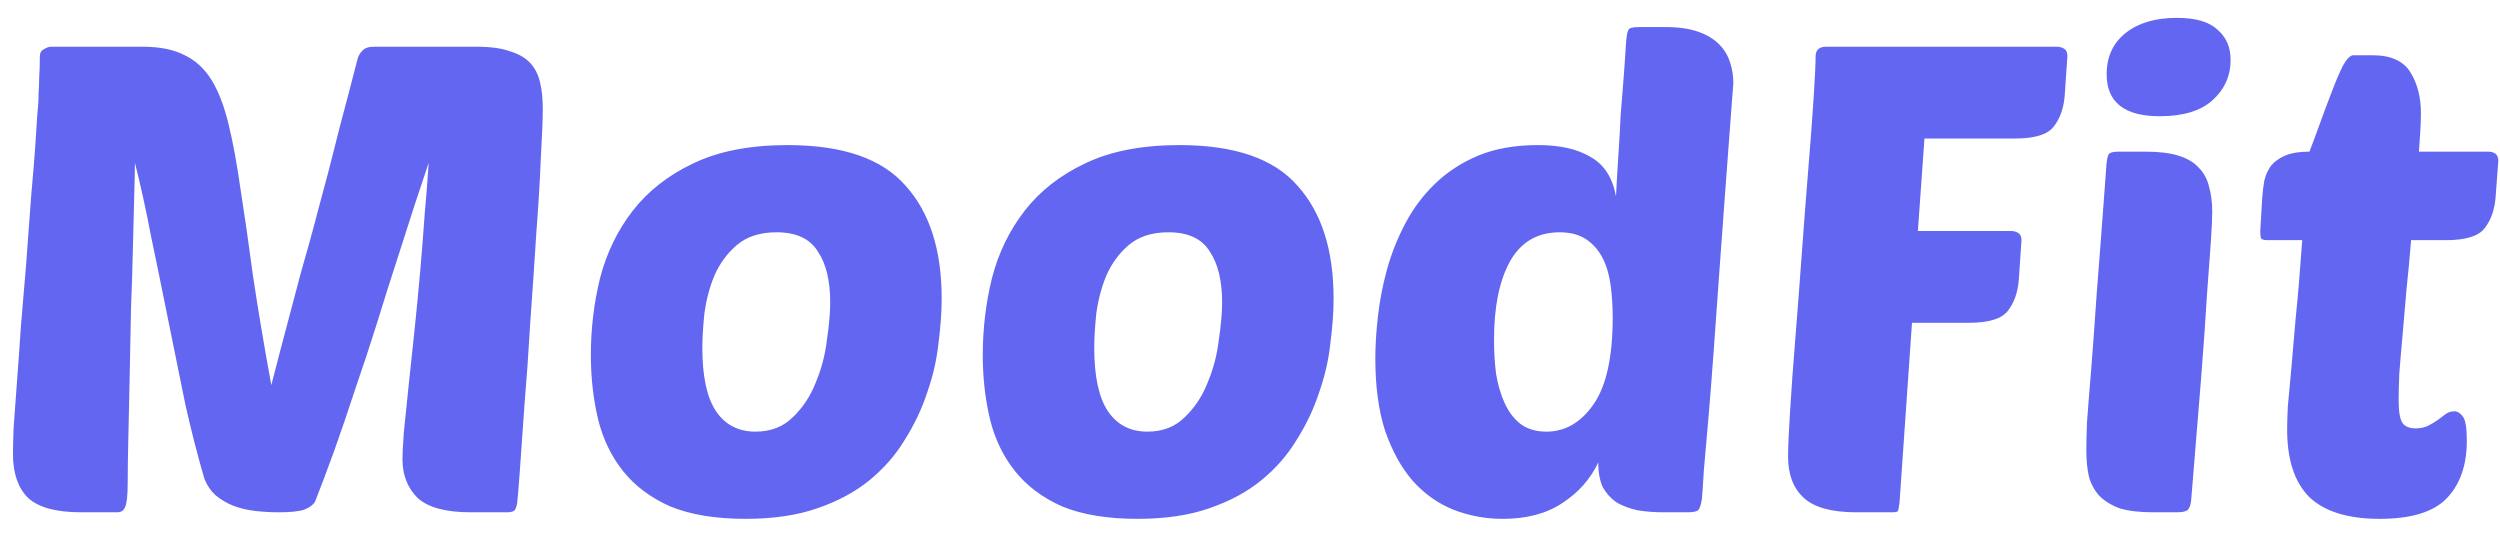 <svg width="122" height="26" viewBox="0 0 122 26" fill="none" xmlns="http://www.w3.org/2000/svg">
  <path
    d="M20.92 7.944C20.749 8.456 20.525 9.128 20.248 9.96C19.992 10.771 19.704 11.667 19.384 12.648C19.064 13.629 18.733 14.675 18.392 15.784C18.051 16.872 17.699 17.939 17.336 18.984C16.995 20.029 16.653 21.032 16.312 21.992C15.971 22.931 15.661 23.752 15.384 24.456C15.299 24.627 15.117 24.765 14.84 24.872C14.584 24.957 14.168 25 13.592 25C13.229 25 12.856 24.979 12.472 24.936C12.088 24.893 11.725 24.808 11.384 24.68C11.064 24.552 10.776 24.381 10.52 24.168C10.285 23.955 10.104 23.688 9.976 23.368C9.656 22.28 9.347 21.075 9.048 19.752C8.771 18.408 8.493 17.043 8.216 15.656C7.939 14.269 7.661 12.915 7.384 11.592C7.128 10.248 6.861 9.032 6.584 7.944C6.584 8.243 6.573 8.755 6.552 9.48C6.531 10.205 6.509 11.048 6.488 12.008C6.467 12.968 6.435 14.003 6.392 15.112C6.371 16.221 6.349 17.309 6.328 18.376C6.307 19.421 6.285 20.403 6.264 21.32C6.243 22.216 6.232 22.952 6.232 23.528C6.232 24.168 6.189 24.573 6.104 24.744C6.04 24.915 5.912 25 5.72 25H3.96C2.744 25 1.88 24.765 1.368 24.296C0.877 23.805 0.632 23.091 0.632 22.152C0.632 21.896 0.643 21.469 0.664 20.872C0.707 20.253 0.76 19.528 0.824 18.696C0.888 17.864 0.952 16.957 1.016 15.976C1.101 14.973 1.187 13.96 1.272 12.936C1.379 11.549 1.464 10.397 1.528 9.48C1.613 8.541 1.677 7.763 1.72 7.144C1.763 6.525 1.795 6.024 1.816 5.64C1.859 5.256 1.88 4.915 1.88 4.616C1.901 4.317 1.912 4.04 1.912 3.784C1.933 3.507 1.944 3.165 1.944 2.76C1.944 2.589 2.008 2.472 2.136 2.408C2.264 2.323 2.381 2.28 2.488 2.28H6.968C7.8 2.28 8.483 2.419 9.016 2.696C9.549 2.952 9.987 3.357 10.328 3.912C10.669 4.467 10.947 5.192 11.16 6.088C11.373 6.963 11.565 8.008 11.736 9.224C11.928 10.44 12.131 11.848 12.344 13.448C12.579 15.027 12.877 16.808 13.24 18.792C13.581 17.469 13.869 16.371 14.104 15.496C14.339 14.621 14.531 13.896 14.68 13.32C14.851 12.723 14.989 12.232 15.096 11.848C15.203 11.464 15.299 11.112 15.384 10.792C15.469 10.451 15.565 10.088 15.672 9.704C15.779 9.32 15.907 8.84 16.056 8.264C16.205 7.688 16.387 6.973 16.6 6.12C16.835 5.245 17.123 4.147 17.464 2.824C17.507 2.696 17.581 2.579 17.688 2.472C17.795 2.344 17.987 2.28 18.264 2.28H23.256C23.939 2.28 24.483 2.355 24.888 2.504C25.315 2.632 25.645 2.824 25.88 3.08C26.115 3.336 26.275 3.656 26.36 4.04C26.445 4.403 26.488 4.829 26.488 5.32C26.488 5.811 26.456 6.611 26.392 7.72C26.349 8.808 26.275 10.045 26.168 11.432C26.083 12.797 25.987 14.216 25.88 15.688C25.795 17.16 25.699 18.525 25.592 19.784C25.507 21.043 25.432 22.109 25.368 22.984C25.304 23.859 25.261 24.371 25.24 24.52C25.219 24.691 25.176 24.819 25.112 24.904C25.048 24.968 24.92 25 24.728 25H22.968C21.752 25 20.888 24.765 20.376 24.296C19.885 23.805 19.64 23.176 19.64 22.408C19.64 22.173 19.661 21.747 19.704 21.128C19.768 20.509 19.843 19.784 19.928 18.952C20.013 18.12 20.109 17.213 20.216 16.232C20.323 15.229 20.419 14.237 20.504 13.256C20.589 12.275 20.664 11.325 20.728 10.408C20.813 9.469 20.877 8.648 20.92 7.944ZM36.386 25.32C34.914 25.32 33.688 25.117 32.706 24.712C31.746 24.285 30.978 23.709 30.402 22.984C29.826 22.259 29.421 21.416 29.186 20.456C28.952 19.475 28.834 18.429 28.834 17.32C28.834 16.04 28.984 14.792 29.282 13.576C29.602 12.339 30.136 11.24 30.882 10.28C31.629 9.32 32.61 8.552 33.826 7.976C35.064 7.379 36.6 7.08 38.434 7.08C41.122 7.08 43.042 7.741 44.194 9.064C45.368 10.365 45.954 12.2 45.954 14.568C45.954 15.229 45.901 15.965 45.794 16.776C45.709 17.565 45.528 18.355 45.25 19.144C44.994 19.933 44.632 20.701 44.162 21.448C43.714 22.195 43.138 22.856 42.434 23.432C41.73 24.008 40.877 24.467 39.874 24.808C38.893 25.149 37.73 25.32 36.386 25.32ZM37.89 11.336C37.08 11.336 36.429 11.549 35.938 11.976C35.469 12.381 35.106 12.883 34.85 13.48C34.616 14.056 34.456 14.675 34.37 15.336C34.306 15.976 34.274 16.52 34.274 16.968C34.274 18.376 34.498 19.411 34.946 20.072C35.394 20.733 36.034 21.064 36.866 21.064C37.613 21.064 38.221 20.829 38.69 20.36C39.181 19.891 39.554 19.325 39.81 18.664C40.088 18.003 40.269 17.309 40.354 16.584C40.461 15.859 40.514 15.251 40.514 14.76C40.514 13.693 40.312 12.861 39.906 12.264C39.522 11.645 38.85 11.336 37.89 11.336ZM55.511 25.32C54.039 25.32 52.813 25.117 51.831 24.712C50.871 24.285 50.103 23.709 49.527 22.984C48.951 22.259 48.546 21.416 48.311 20.456C48.077 19.475 47.959 18.429 47.959 17.32C47.959 16.04 48.109 14.792 48.407 13.576C48.727 12.339 49.261 11.24 50.007 10.28C50.754 9.32 51.735 8.552 52.951 7.976C54.189 7.379 55.725 7.08 57.559 7.08C60.247 7.08 62.167 7.741 63.319 9.064C64.493 10.365 65.079 12.2 65.079 14.568C65.079 15.229 65.026 15.965 64.919 16.776C64.834 17.565 64.653 18.355 64.375 19.144C64.119 19.933 63.757 20.701 63.287 21.448C62.839 22.195 62.263 22.856 61.559 23.432C60.855 24.008 60.002 24.467 58.999 24.808C58.018 25.149 56.855 25.32 55.511 25.32ZM57.015 11.336C56.205 11.336 55.554 11.549 55.063 11.976C54.594 12.381 54.231 12.883 53.975 13.48C53.741 14.056 53.581 14.675 53.495 15.336C53.431 15.976 53.399 16.52 53.399 16.968C53.399 18.376 53.623 19.411 54.071 20.072C54.519 20.733 55.159 21.064 55.991 21.064C56.738 21.064 57.346 20.829 57.815 20.36C58.306 19.891 58.679 19.325 58.935 18.664C59.213 18.003 59.394 17.309 59.479 16.584C59.586 15.859 59.639 15.251 59.639 14.76C59.639 13.693 59.437 12.861 59.031 12.264C58.647 11.645 57.975 11.336 57.015 11.336ZM73.324 25.32C72.492 25.32 71.692 25.171 70.924 24.872C70.178 24.573 69.516 24.104 68.94 23.464C68.386 22.824 67.938 22.013 67.596 21.032C67.276 20.051 67.116 18.867 67.116 17.48C67.116 16.861 67.159 16.179 67.244 15.432C67.33 14.664 67.479 13.896 67.692 13.128C67.906 12.36 68.204 11.613 68.588 10.888C68.972 10.163 69.452 9.523 70.028 8.968C70.626 8.392 71.33 7.933 72.14 7.592C72.972 7.251 73.943 7.08 75.052 7.08C76.119 7.08 76.972 7.272 77.612 7.656C78.274 8.019 78.69 8.659 78.86 9.576C78.903 8.744 78.946 8.019 78.988 7.4C79.031 6.781 79.063 6.205 79.084 5.672C79.127 5.139 79.17 4.605 79.212 4.072C79.255 3.539 79.298 2.931 79.34 2.248C79.362 1.779 79.415 1.501 79.5 1.416C79.543 1.373 79.596 1.352 79.66 1.352C79.724 1.331 79.842 1.32 80.012 1.32H81.26C81.9 1.32 82.434 1.395 82.86 1.544C83.287 1.693 83.628 1.896 83.884 2.152C84.14 2.408 84.322 2.707 84.428 3.048C84.535 3.368 84.588 3.709 84.588 4.072C84.588 4.072 84.567 4.339 84.524 4.872C84.482 5.405 84.428 6.12 84.364 7.016C84.3 7.891 84.226 8.893 84.14 10.024C84.055 11.155 83.97 12.328 83.884 13.544C83.799 14.739 83.714 15.933 83.628 17.128C83.543 18.301 83.458 19.389 83.372 20.392C83.287 21.373 83.212 22.227 83.148 22.952C83.106 23.656 83.074 24.125 83.052 24.36C83.01 24.616 82.956 24.787 82.892 24.872C82.828 24.957 82.647 25 82.348 25H81.196C80.748 25 80.322 24.968 79.916 24.904C79.532 24.819 79.191 24.691 78.892 24.52C78.615 24.328 78.391 24.083 78.22 23.784C78.071 23.464 77.996 23.059 77.996 22.568C77.612 23.379 77.026 24.04 76.236 24.552C75.468 25.064 74.498 25.32 73.324 25.32ZM76.108 11.336C75.02 11.336 74.21 11.816 73.676 12.776C73.164 13.715 72.908 14.984 72.908 16.584C72.908 17.139 72.94 17.683 73.004 18.216C73.09 18.749 73.228 19.229 73.42 19.656C73.612 20.083 73.868 20.424 74.188 20.68C74.53 20.936 74.956 21.064 75.468 21.064C76.386 21.064 77.154 20.616 77.772 19.72C78.391 18.824 78.7 17.416 78.7 15.496C78.7 14.963 78.668 14.451 78.604 13.96C78.54 13.448 78.412 13 78.22 12.616C78.028 12.232 77.762 11.923 77.42 11.688C77.079 11.453 76.642 11.336 76.108 11.336ZM93.305 15.752L92.697 24.52C92.676 24.691 92.654 24.819 92.633 24.904C92.633 24.968 92.537 25 92.345 25H90.585C89.39 25 88.537 24.765 88.025 24.296C87.513 23.827 87.257 23.155 87.257 22.28C87.257 21.853 87.289 21.128 87.353 20.104C87.417 19.059 87.502 17.875 87.609 16.552C87.716 15.229 87.822 13.832 87.929 12.36C88.036 10.888 88.142 9.501 88.249 8.2C88.356 6.899 88.441 5.757 88.505 4.776C88.569 3.795 88.601 3.123 88.601 2.76C88.601 2.44 88.772 2.28 89.113 2.28H100.377C100.505 2.28 100.622 2.312 100.729 2.376C100.836 2.44 100.889 2.557 100.889 2.728L100.761 4.616C100.718 5.256 100.537 5.779 100.217 6.184C99.918 6.568 99.289 6.76 98.329 6.76H93.913L93.593 11.272H98.137C98.265 11.272 98.382 11.304 98.489 11.368C98.596 11.432 98.649 11.549 98.649 11.72L98.521 13.608C98.478 14.248 98.297 14.771 97.977 15.176C97.678 15.56 97.049 15.752 96.089 15.752H93.305ZM105.077 25C104.415 25 103.871 24.936 103.445 24.808C103.039 24.659 102.709 24.456 102.453 24.2C102.218 23.944 102.047 23.635 101.941 23.272C101.855 22.888 101.813 22.451 101.813 21.96C101.813 21.64 101.823 21.192 101.845 20.616C101.887 20.019 101.951 19.208 102.037 18.184C102.122 17.139 102.218 15.827 102.325 14.248C102.453 12.648 102.602 10.675 102.773 8.328C102.794 7.859 102.847 7.581 102.933 7.496C102.997 7.432 103.167 7.4 103.445 7.4H104.693C105.354 7.4 105.887 7.464 106.293 7.592C106.719 7.72 107.05 7.912 107.285 8.168C107.541 8.424 107.711 8.733 107.797 9.096C107.903 9.459 107.957 9.864 107.957 10.312C107.957 10.632 107.935 11.112 107.893 11.752C107.85 12.392 107.786 13.267 107.701 14.376C107.637 15.464 107.541 16.829 107.413 18.472C107.285 20.093 107.125 22.056 106.933 24.36C106.911 24.616 106.858 24.787 106.773 24.872C106.687 24.957 106.506 25 106.229 25H105.077ZM102.805 3.624C102.805 2.771 103.114 2.099 103.733 1.608C104.351 1.117 105.183 0.872 106.229 0.872C107.146 0.872 107.807 1.064 108.213 1.448C108.639 1.811 108.853 2.301 108.853 2.92C108.853 3.709 108.554 4.371 107.957 4.904C107.381 5.416 106.527 5.672 105.397 5.672C103.669 5.672 102.805 4.989 102.805 3.624ZM117.661 11.72C117.597 12.531 117.522 13.331 117.437 14.12C117.373 14.909 117.309 15.656 117.245 16.36C117.181 17.064 117.127 17.693 117.085 18.248C117.063 18.803 117.053 19.229 117.053 19.528C117.053 20.083 117.117 20.456 117.245 20.648C117.373 20.819 117.586 20.904 117.885 20.904C118.119 20.904 118.322 20.861 118.493 20.776C118.663 20.691 118.823 20.595 118.973 20.488C119.122 20.381 119.25 20.285 119.357 20.2C119.485 20.115 119.623 20.072 119.773 20.072C119.922 20.072 120.061 20.157 120.189 20.328C120.317 20.499 120.381 20.893 120.381 21.512C120.381 22.685 120.061 23.613 119.421 24.296C118.781 24.979 117.682 25.32 116.125 25.32C114.589 25.32 113.447 24.968 112.701 24.264C111.975 23.539 111.613 22.44 111.613 20.968C111.613 20.648 111.623 20.275 111.645 19.848C111.687 19.4 111.741 18.824 111.805 18.12C111.869 17.416 111.943 16.552 112.029 15.528C112.135 14.504 112.242 13.235 112.349 11.72H110.653C110.482 11.72 110.375 11.688 110.333 11.624C110.311 11.539 110.301 11.421 110.301 11.272L110.397 9.64C110.418 9.363 110.45 9.096 110.493 8.84C110.557 8.563 110.663 8.317 110.813 8.104C110.983 7.891 111.218 7.72 111.517 7.592C111.815 7.464 112.21 7.4 112.701 7.4C112.85 7.016 113.021 6.557 113.213 6.024C113.405 5.491 113.597 4.979 113.789 4.488C113.981 3.976 114.162 3.549 114.333 3.208C114.525 2.867 114.695 2.696 114.845 2.696H115.773C116.669 2.696 117.287 2.973 117.629 3.528C117.97 4.083 118.141 4.744 118.141 5.512C118.141 5.939 118.109 6.568 118.045 7.4H121.405C121.746 7.4 121.917 7.549 121.917 7.848L121.789 9.576C121.746 10.216 121.565 10.739 121.245 11.144C120.946 11.528 120.317 11.72 119.357 11.72H117.661Z"
    fill="#6366F1" />
</svg>
  